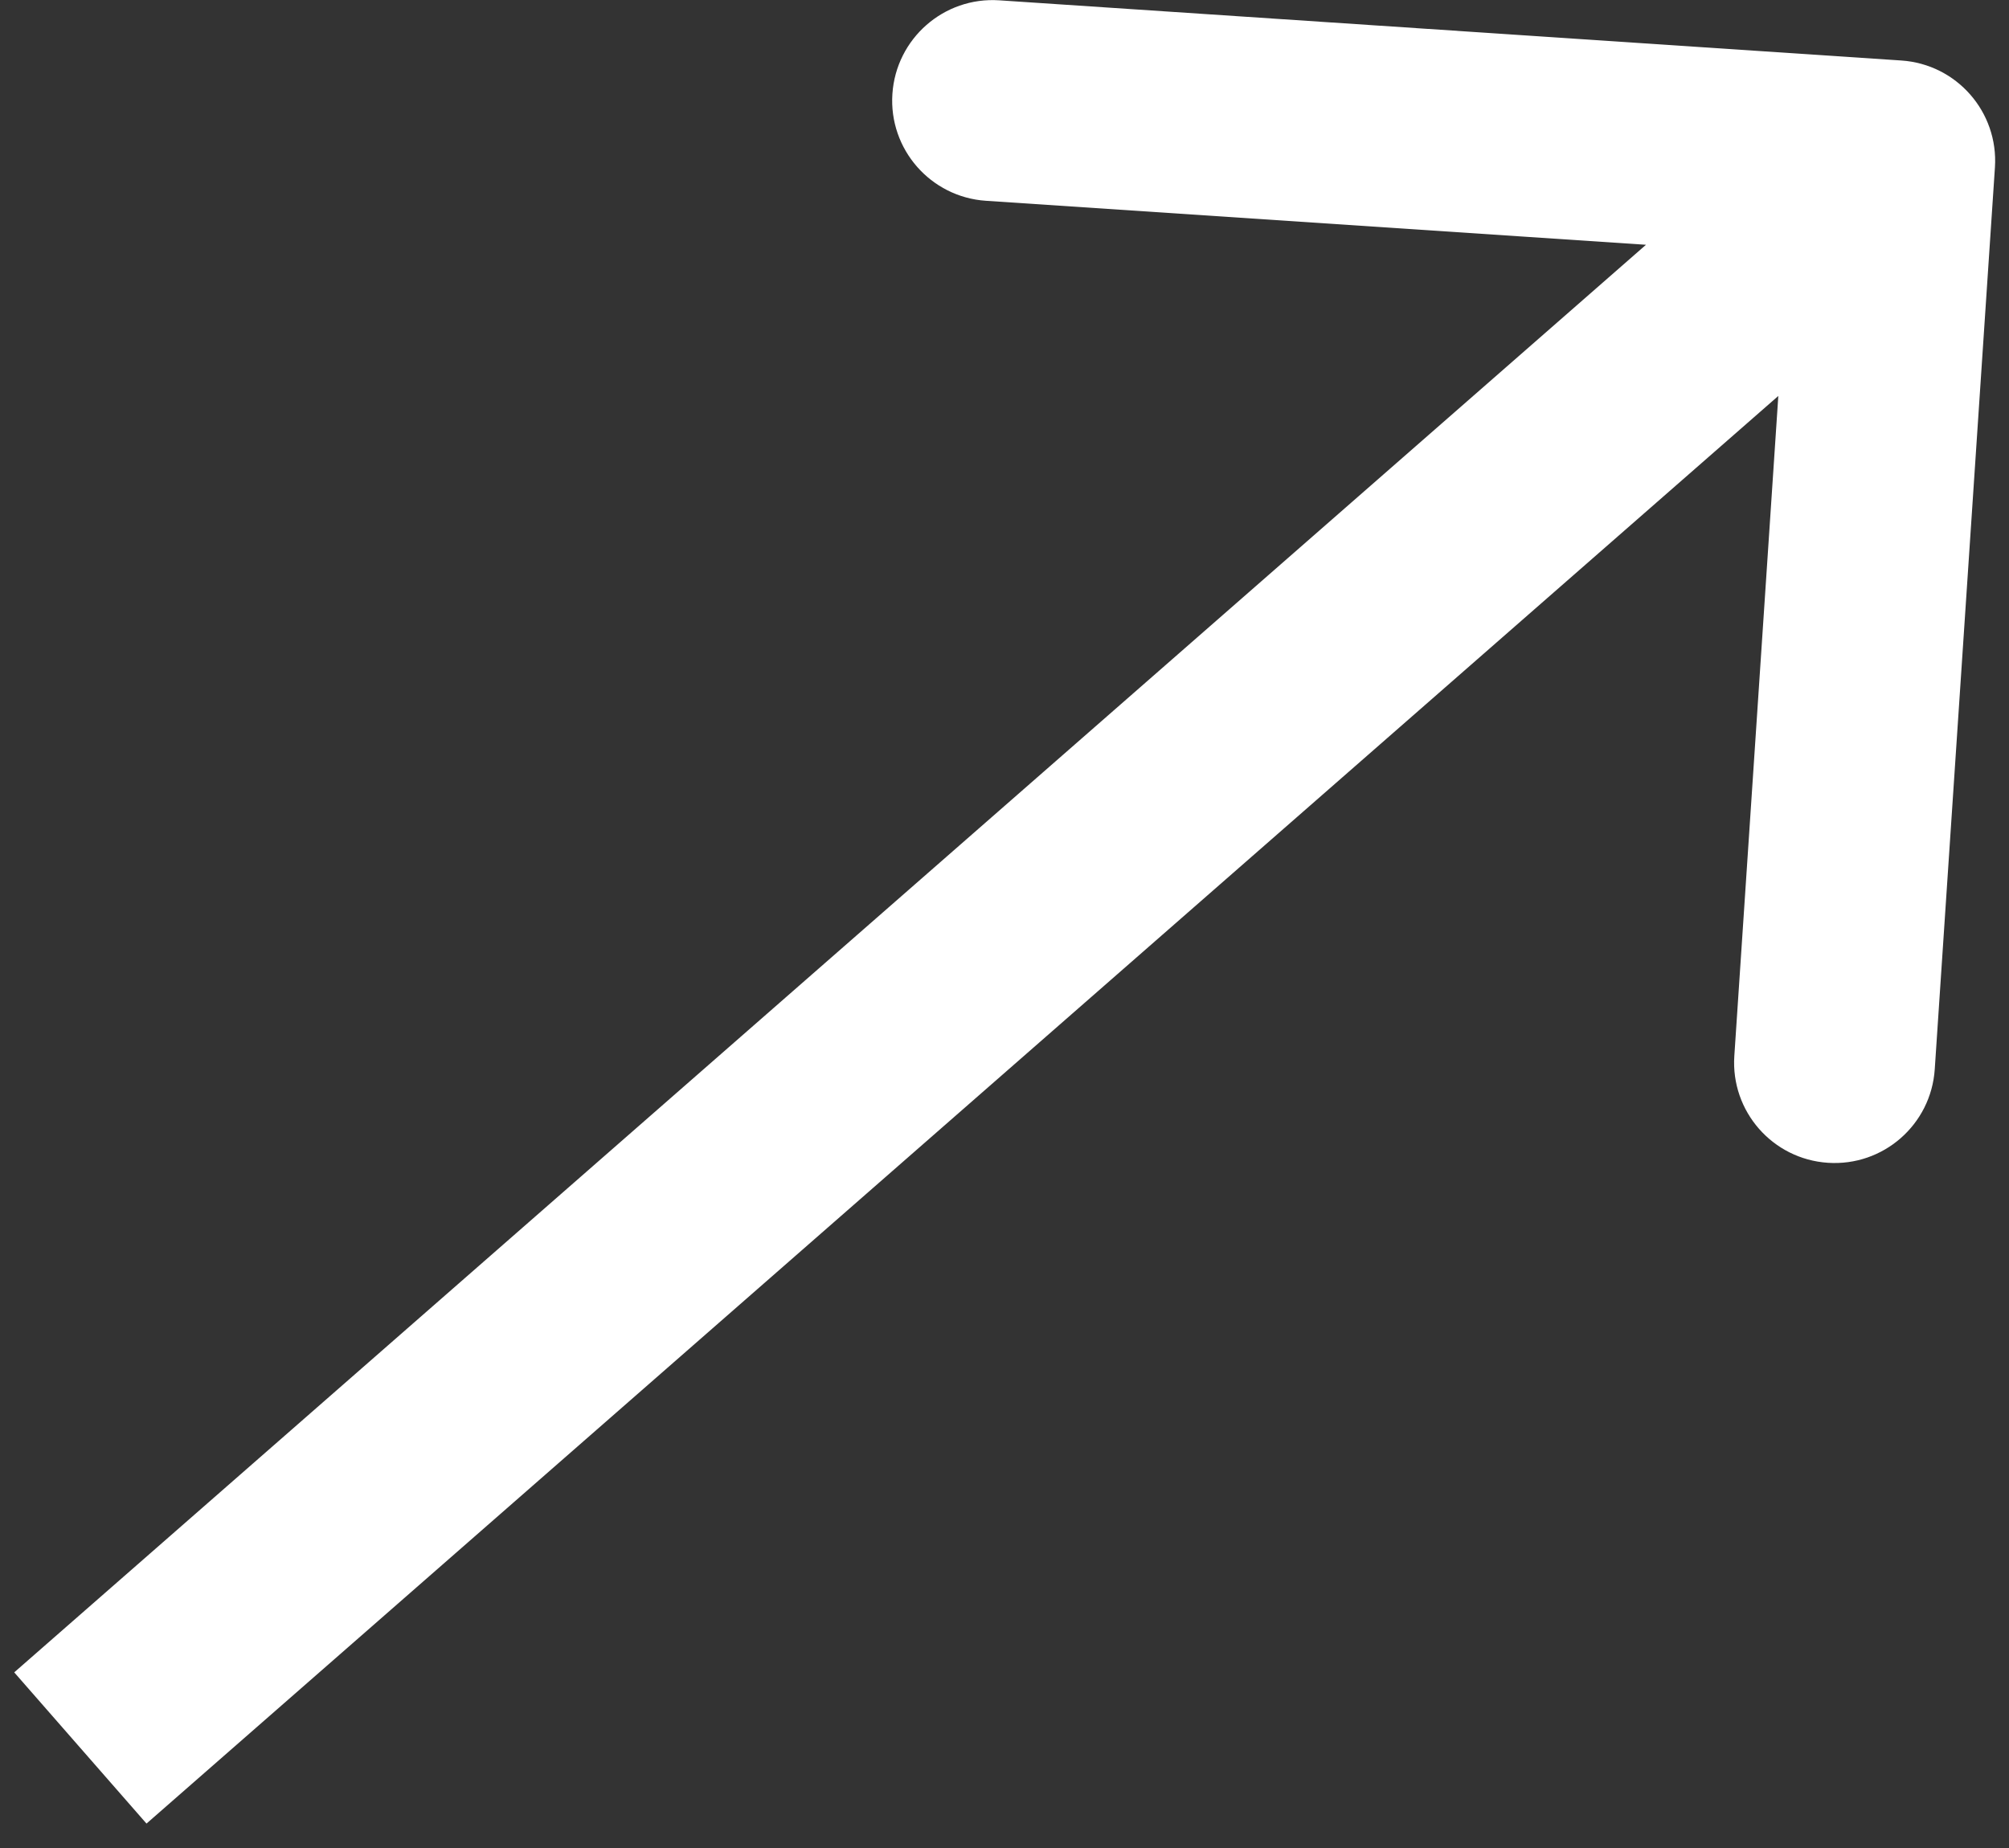 <svg width="25" height="23" viewBox="0 0 25 23" fill="none" xmlns="http://www.w3.org/2000/svg">
<rect x="0" y="0" width="25" height="23" fill="#333333" stroke="none"/>
<path d="M24.825 2.083C24.87 1.394 24.349 0.799 23.66 0.753L12.435 0.004C11.746 -0.042 11.151 0.48 11.105 1.169C11.059 1.857 11.58 2.453 12.269 2.499L22.247 3.164L21.582 13.142C21.536 13.831 22.057 14.426 22.746 14.472C23.435 14.518 24.03 13.997 24.076 13.308L24.825 2.083ZM1.823 22.696L24.4 2.941L22.754 1.059L0.177 20.814L1.823 22.696Z" fill="white"/>
</svg>
